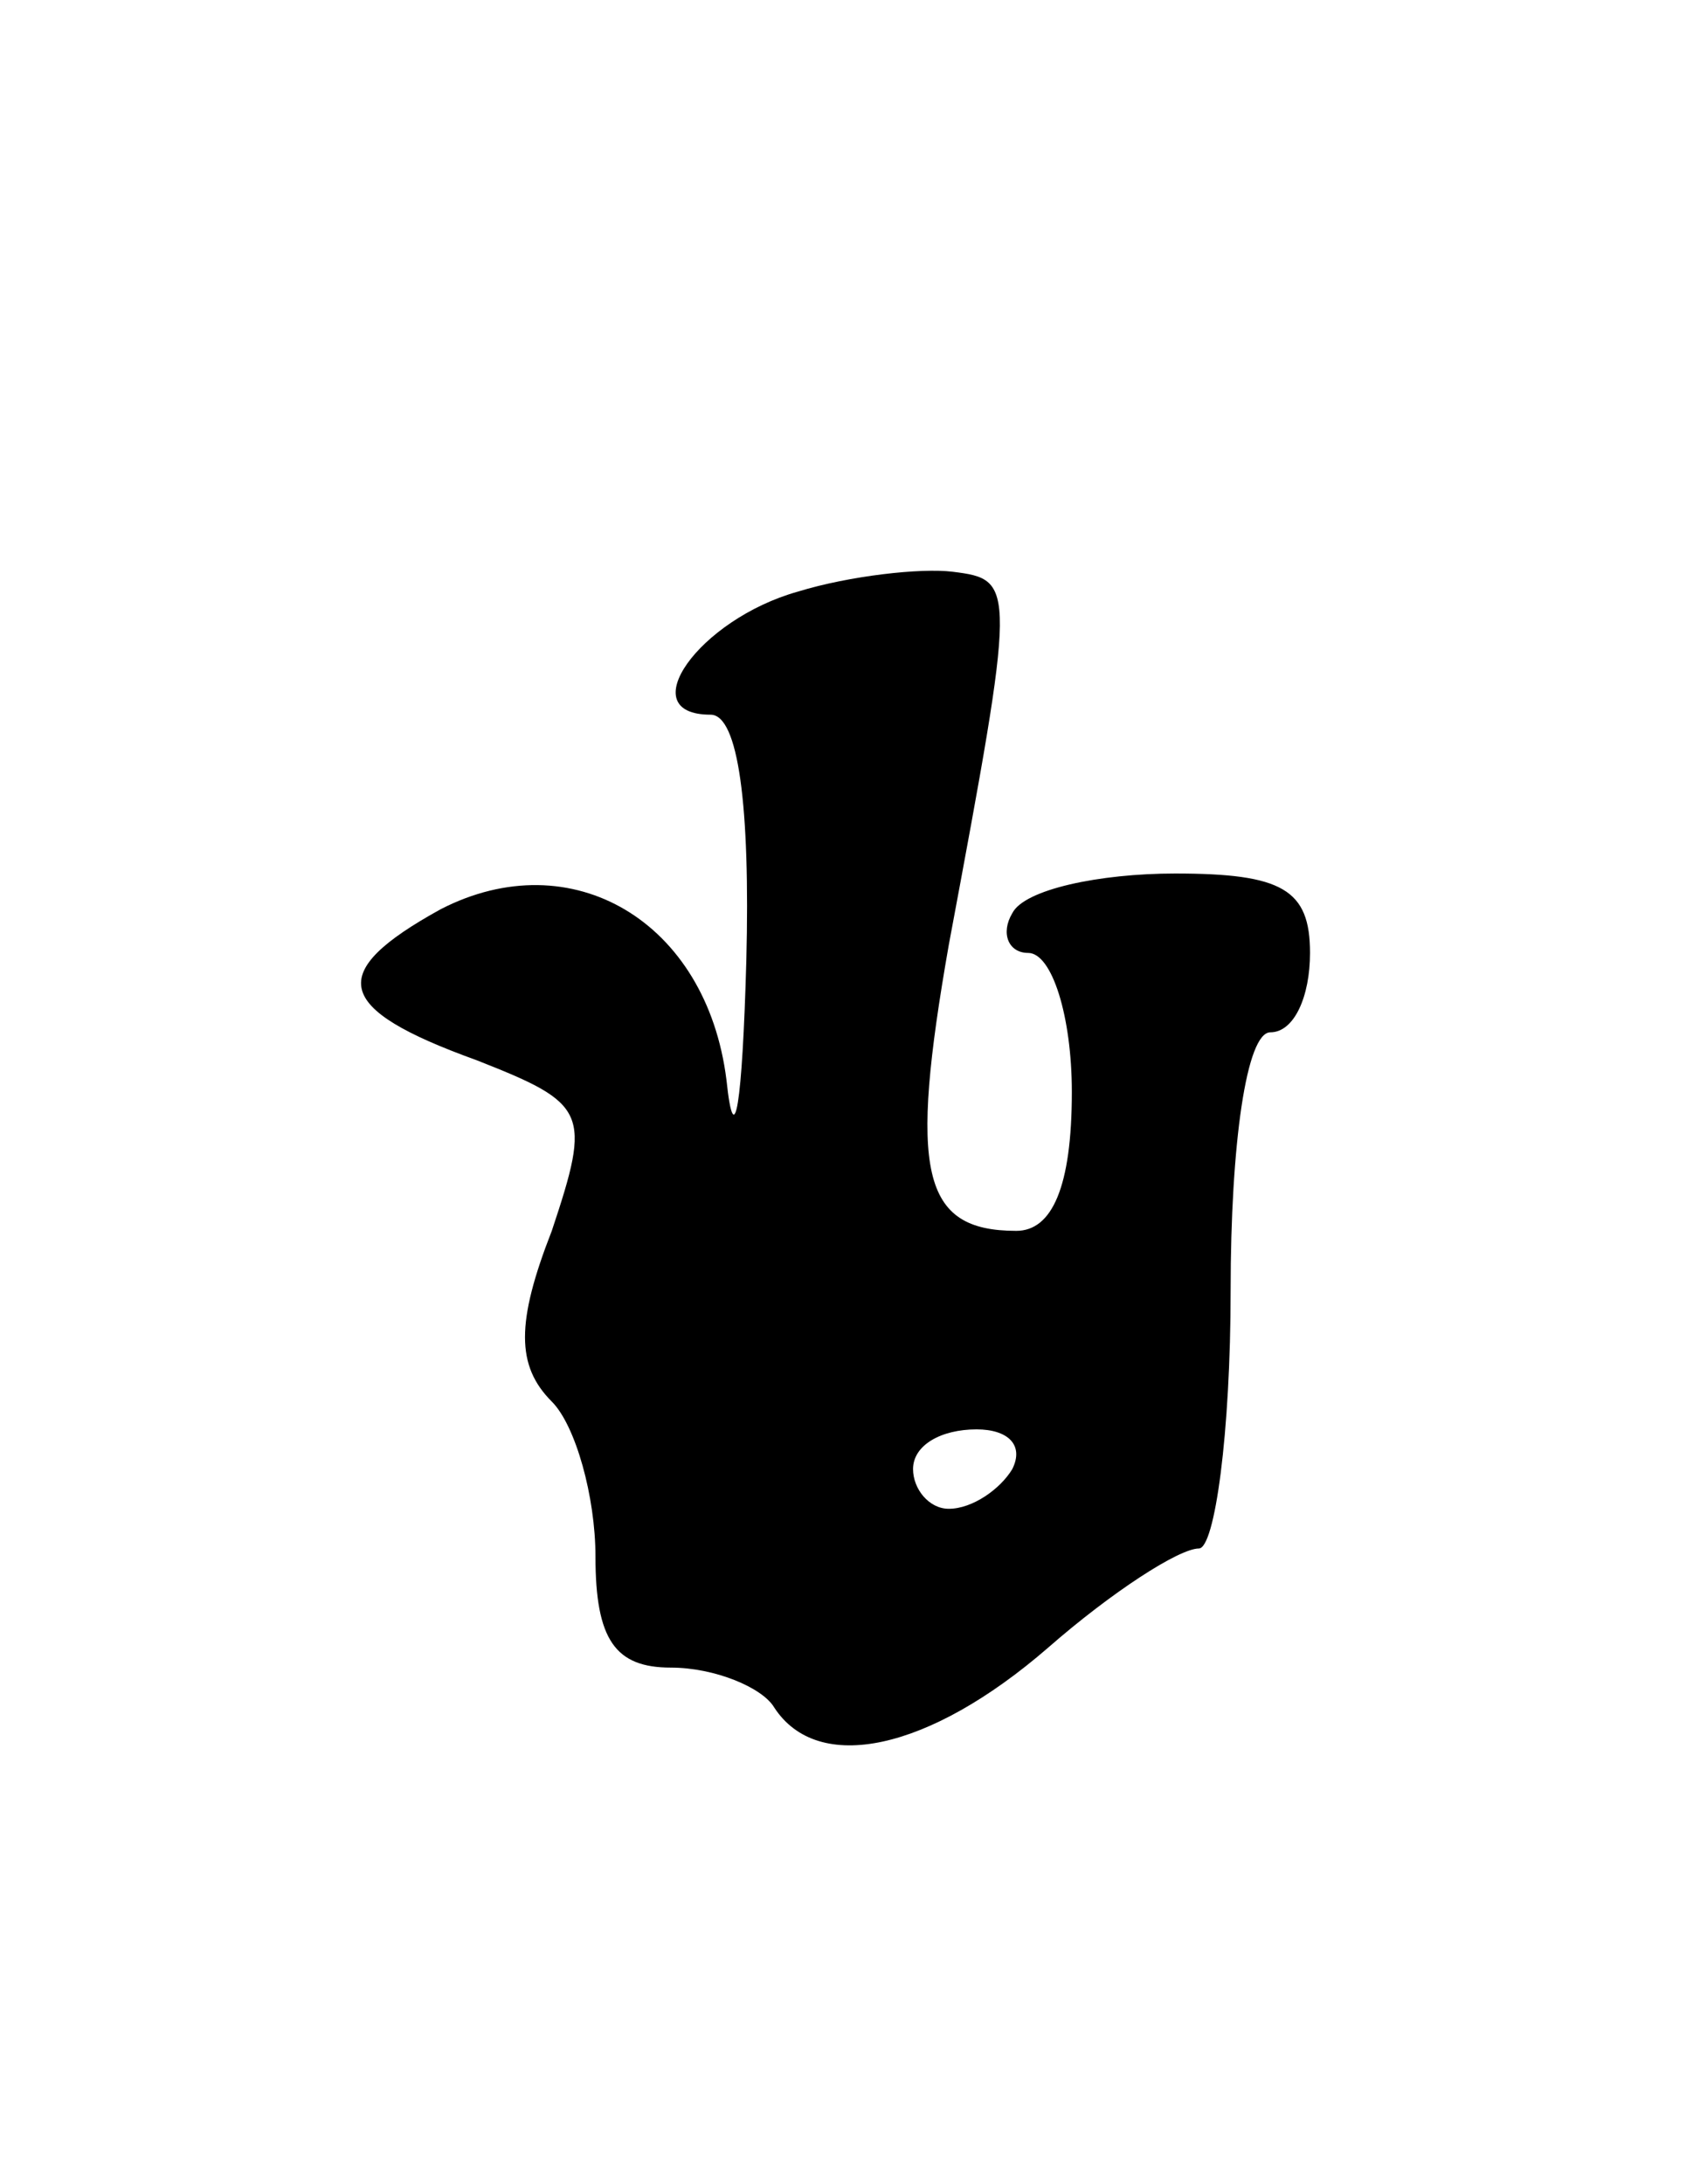 <svg version="1.0" xmlns="http://www.w3.org/2000/svg"
 width="43pt" height="55pt" viewBox="0 0 43 55"
 preserveAspectRatio="xMidYMid meet">
<g transform="translate(0,55) scale(0.1,-0.1)"
fill="#000000" stroke="none">
<path d="M201 401 c-25 -7 -42 -31 -22 -31 7 0 10 -23 9 -62 -1 -36 -3 -49 -5
-30 -5 40 -39 60 -72 43 -29 -16 -27 -25 9 -38 28 -11 29 -13 19 -43 -9 -23
-9 -34 0 -43 6 -6 11 -24 11 -39 0 -21 5 -28 19 -28 11 0 23 -5 26 -10 11 -17
39 -11 69 15 16 14 33 25 38 25 4 0 8 29 8 65 0 37 4 65 10 65 6 0 10 9 10 20
0 16 -7 20 -34 20 -19 0 -38 -4 -41 -10 -3 -5 -1 -10 4 -10 6 0 11 -16 11 -35
0 -24 -5 -35 -14 -35 -24 0 -27 15 -17 72 17 91 17 92 1 94 -8 1 -26 -1 -39
-5z m54 -221 c-3 -5 -10 -10 -16 -10 -5 0 -9 5 -9 10 0 6 7 10 16 10 8 0 12
-4 9 -10z"/>
</g>
</svg>
